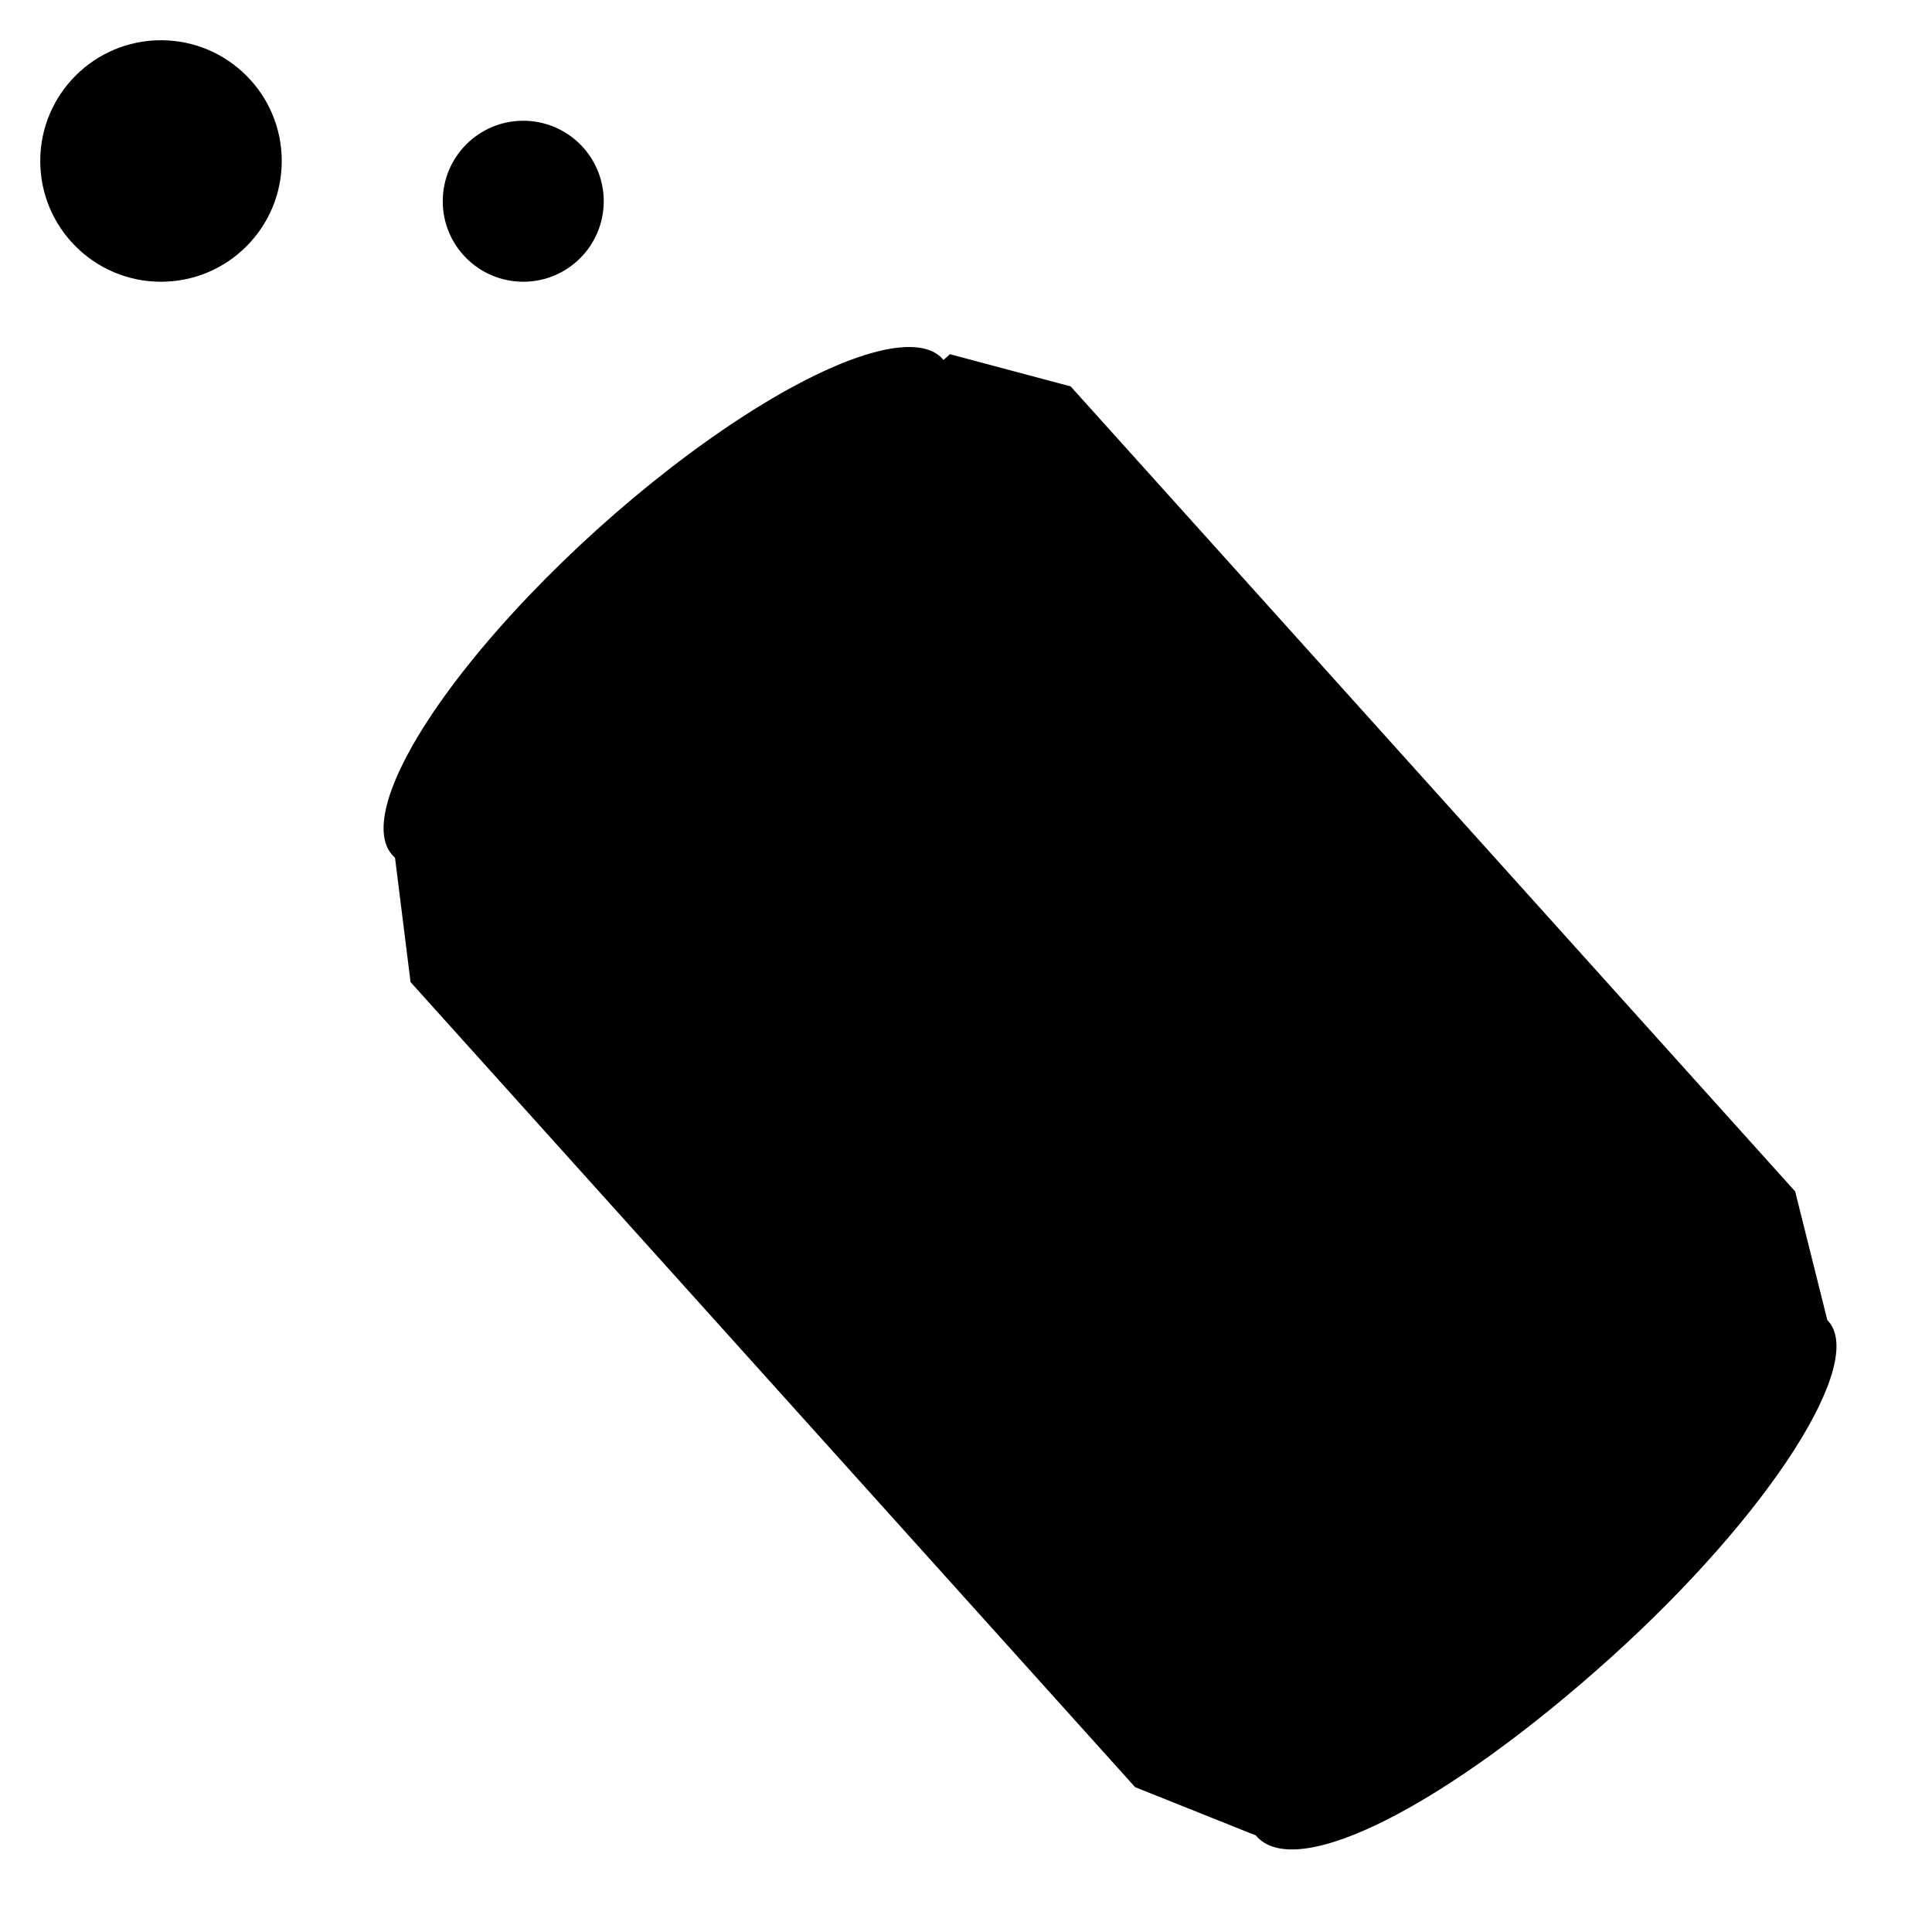 <?xml version="1.0" encoding="utf-8"?>
<svg version="1.0" xmlns="http://www.w3.org/2000/svg" width="24px" height="24px" viewBox="0 0 24 24" enable-background="new 0 0 24 24" xml:space="preserve">
	<g class="fill-none stroke-foreground">
		<ellipse transform="matrix(0.743 -0.67 0.67 0.743 -2.9 7.529)" stroke-width="1.5" stroke-miterlimit="10" cx="8.3" cy="7.5" rx="4.6" ry="1.3"/>
		<path stroke-width="1.5" stroke-miterlimit="10" d="M11.8,4.4l1.5,0.4l9,10l0.4,1.6
			c0.5,0.5-0.7,2.4-2.7,4.2c-2,1.8-3.9,2.8-4.4,2.2l-1.5-0.6l-9-10l-0.2-1.6"/>
		<circle stroke-miterlimit="10" cx="2" cy="2" r="1.5"/>
		<circle stroke-miterlimit="10" cx="6.5" cy="2.5" r="1"/>
	</g>
	<g class="fill-foreground stroke-none">
		<path d="M16.7,15.8h-0.9V17h-1.7v-1.2h-3.5v-1.9l3.1-3.8h2.1v4.2h0.9V15.8z M14.1,14.3v-2.6L12.2,14v0.2H14.1z"/>
	</g>
</svg>
